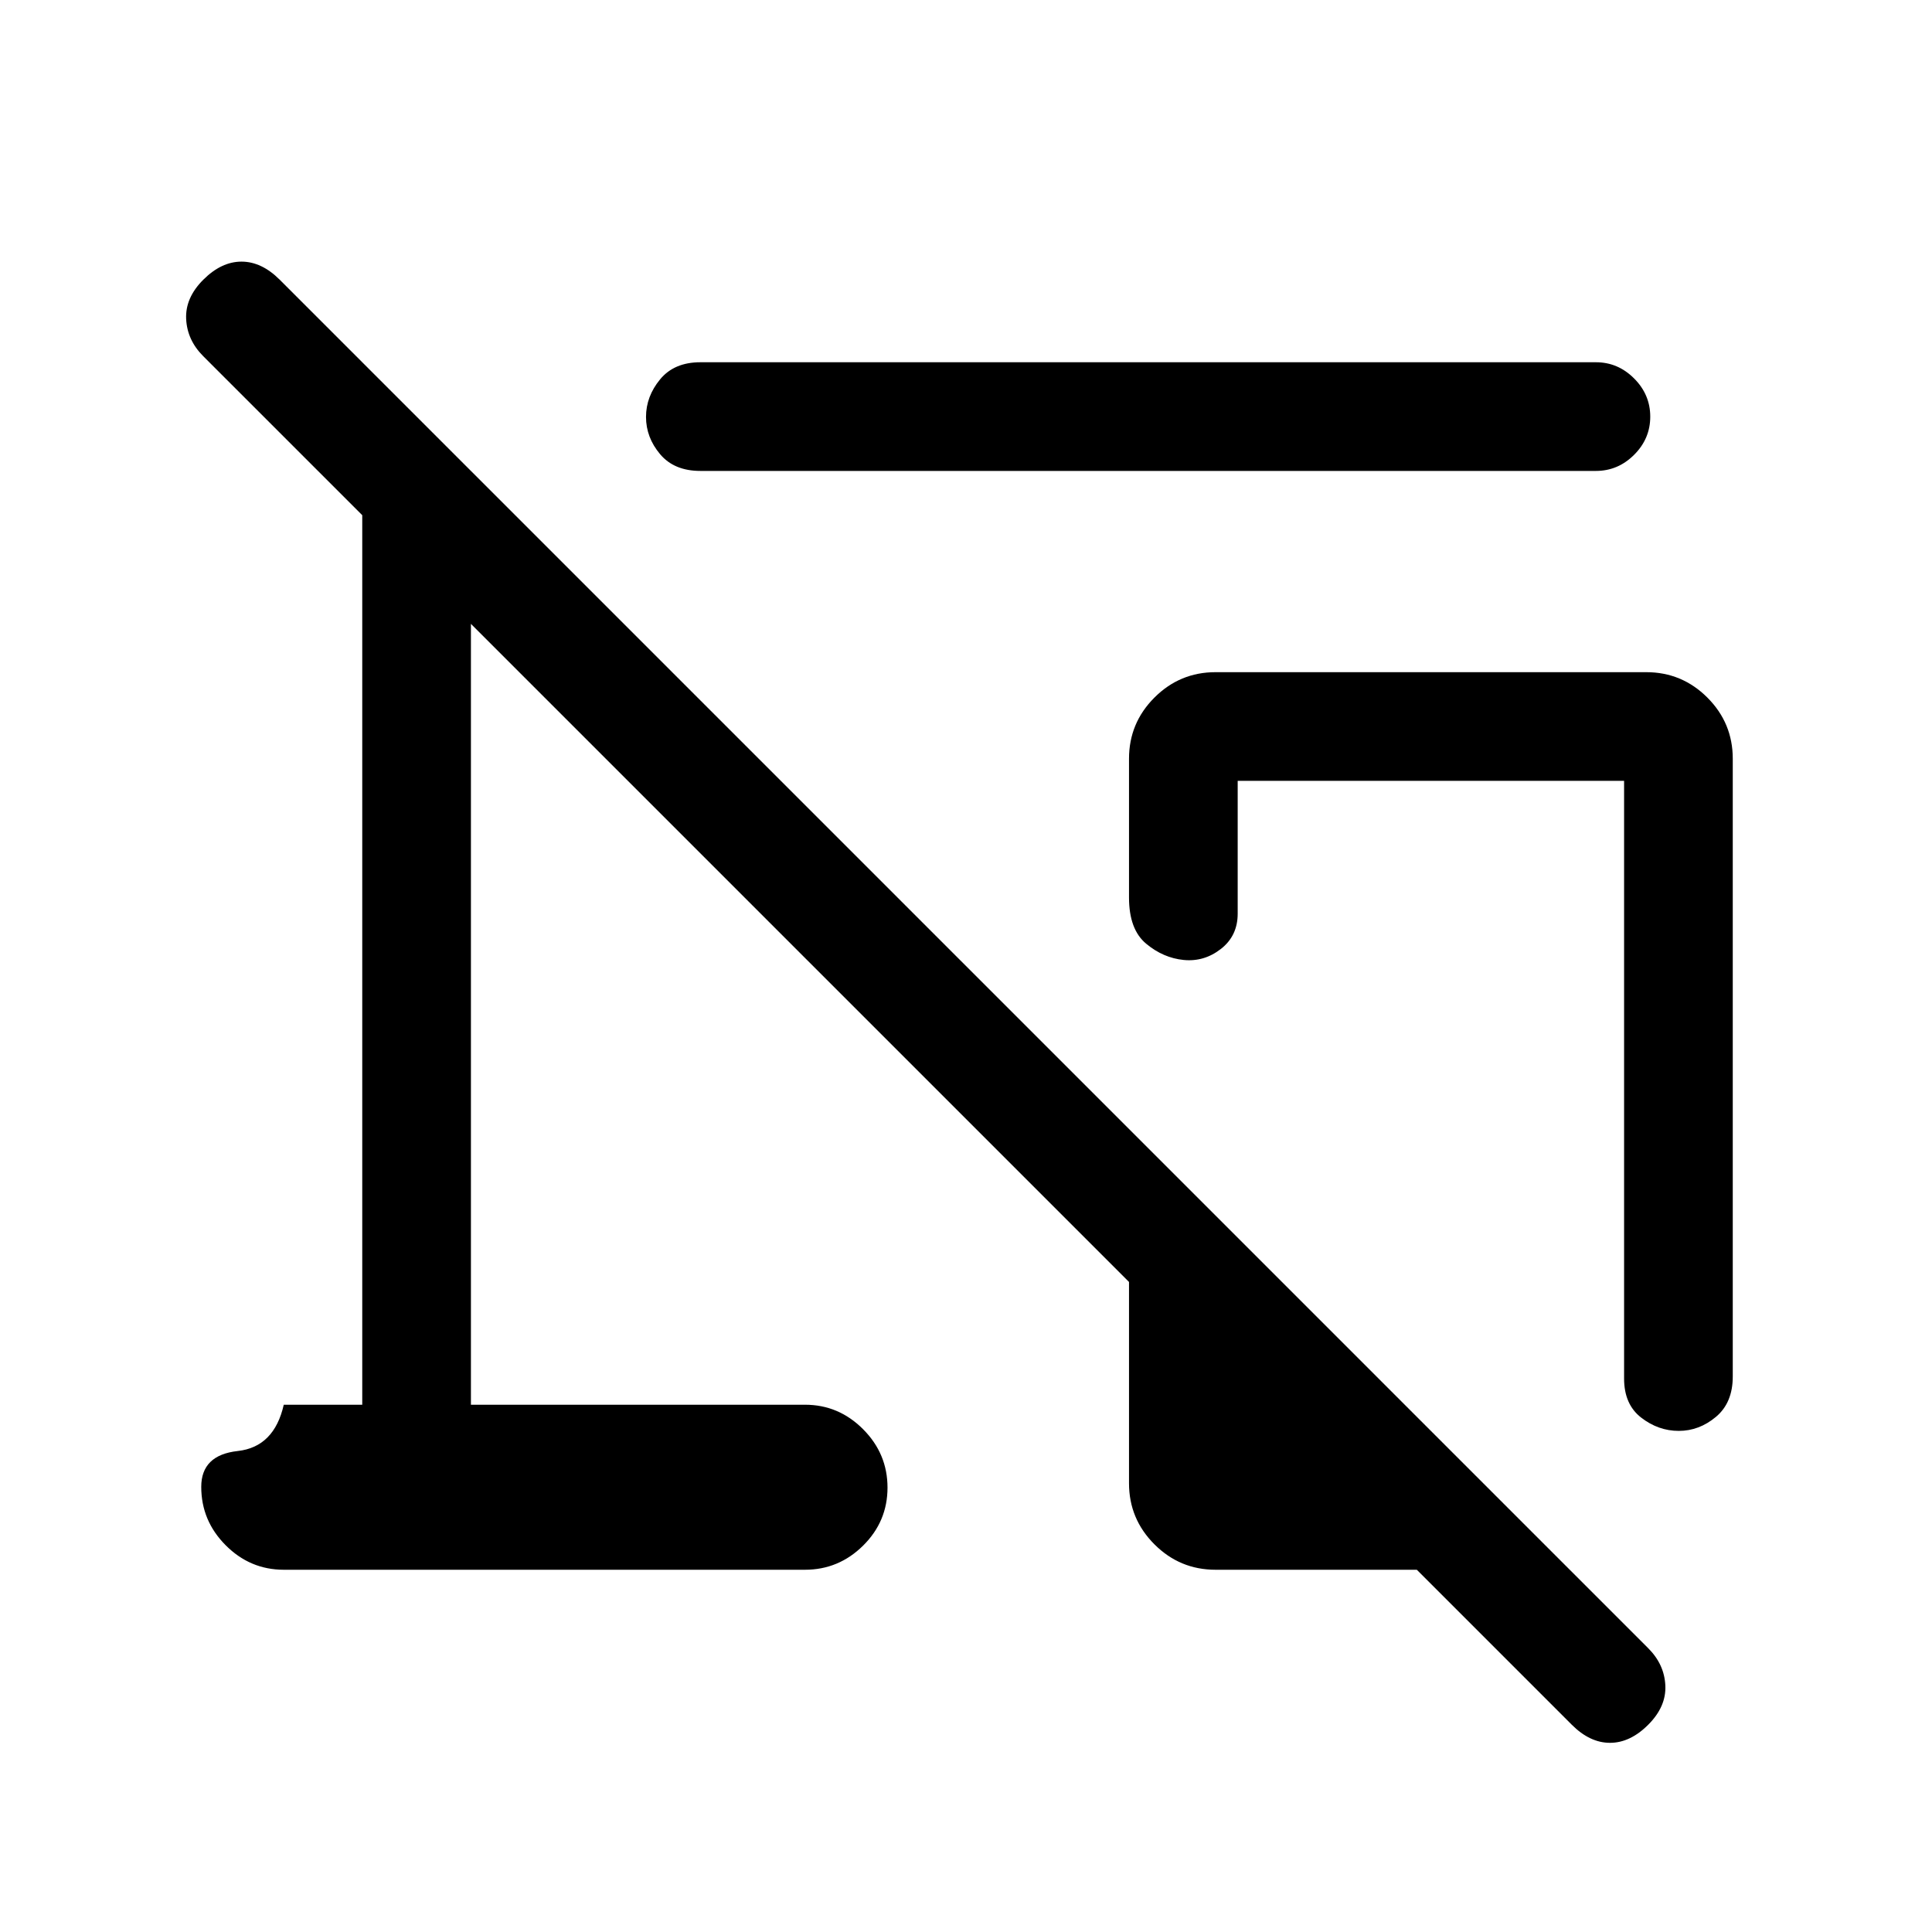 <svg xmlns="http://www.w3.org/2000/svg" height="24" viewBox="0 -960 960 960" width="24"><path d="M793-726H348q-13 0-20-8.32t-7-18.5q0-10.18 7-18.68t20-8.5h445q10.95 0 18.97 8.04 8.03 8.03 8.03 19 0 10.96-8.03 18.96-8.02 8-18.97 8Zm68 143v307q0 13-8.32 20t-18.5 7q-10.18 0-18.68-6.59-8.5-6.58-8.5-19.41v-297H615v66q0 11-8.32 17.5t-18.5 5.5q-10.18-1-18.68-8.09-8.5-7.08-8.5-22.91v-69q0-17.75 12.63-30.38Q586.25-626 604-626h214q17.75 0 30.38 12.62Q861-600.75 861-583ZM604-180q-17.75 0-30.37-12.63Q561-205.25 561-223v-100L234-650v388h166q16.75 0 28.88 12.18 12.12 12.17 12.12 29Q441-204 428.88-192q-12.13 12-28.88 12H141q-16.75 0-28.87-12.18-12.13-12.17-12.13-29Q100-237 118.13-239q18.12-2 22.87-23h39v-442l-79-79q-8-8-8.5-18.5T101-821q9-9 19-9t19 9l680 680q8 8 8.5 18.5T819-103q-9 9-19 9t-19-9l-77-77H604Zm107-190Z"/></svg>